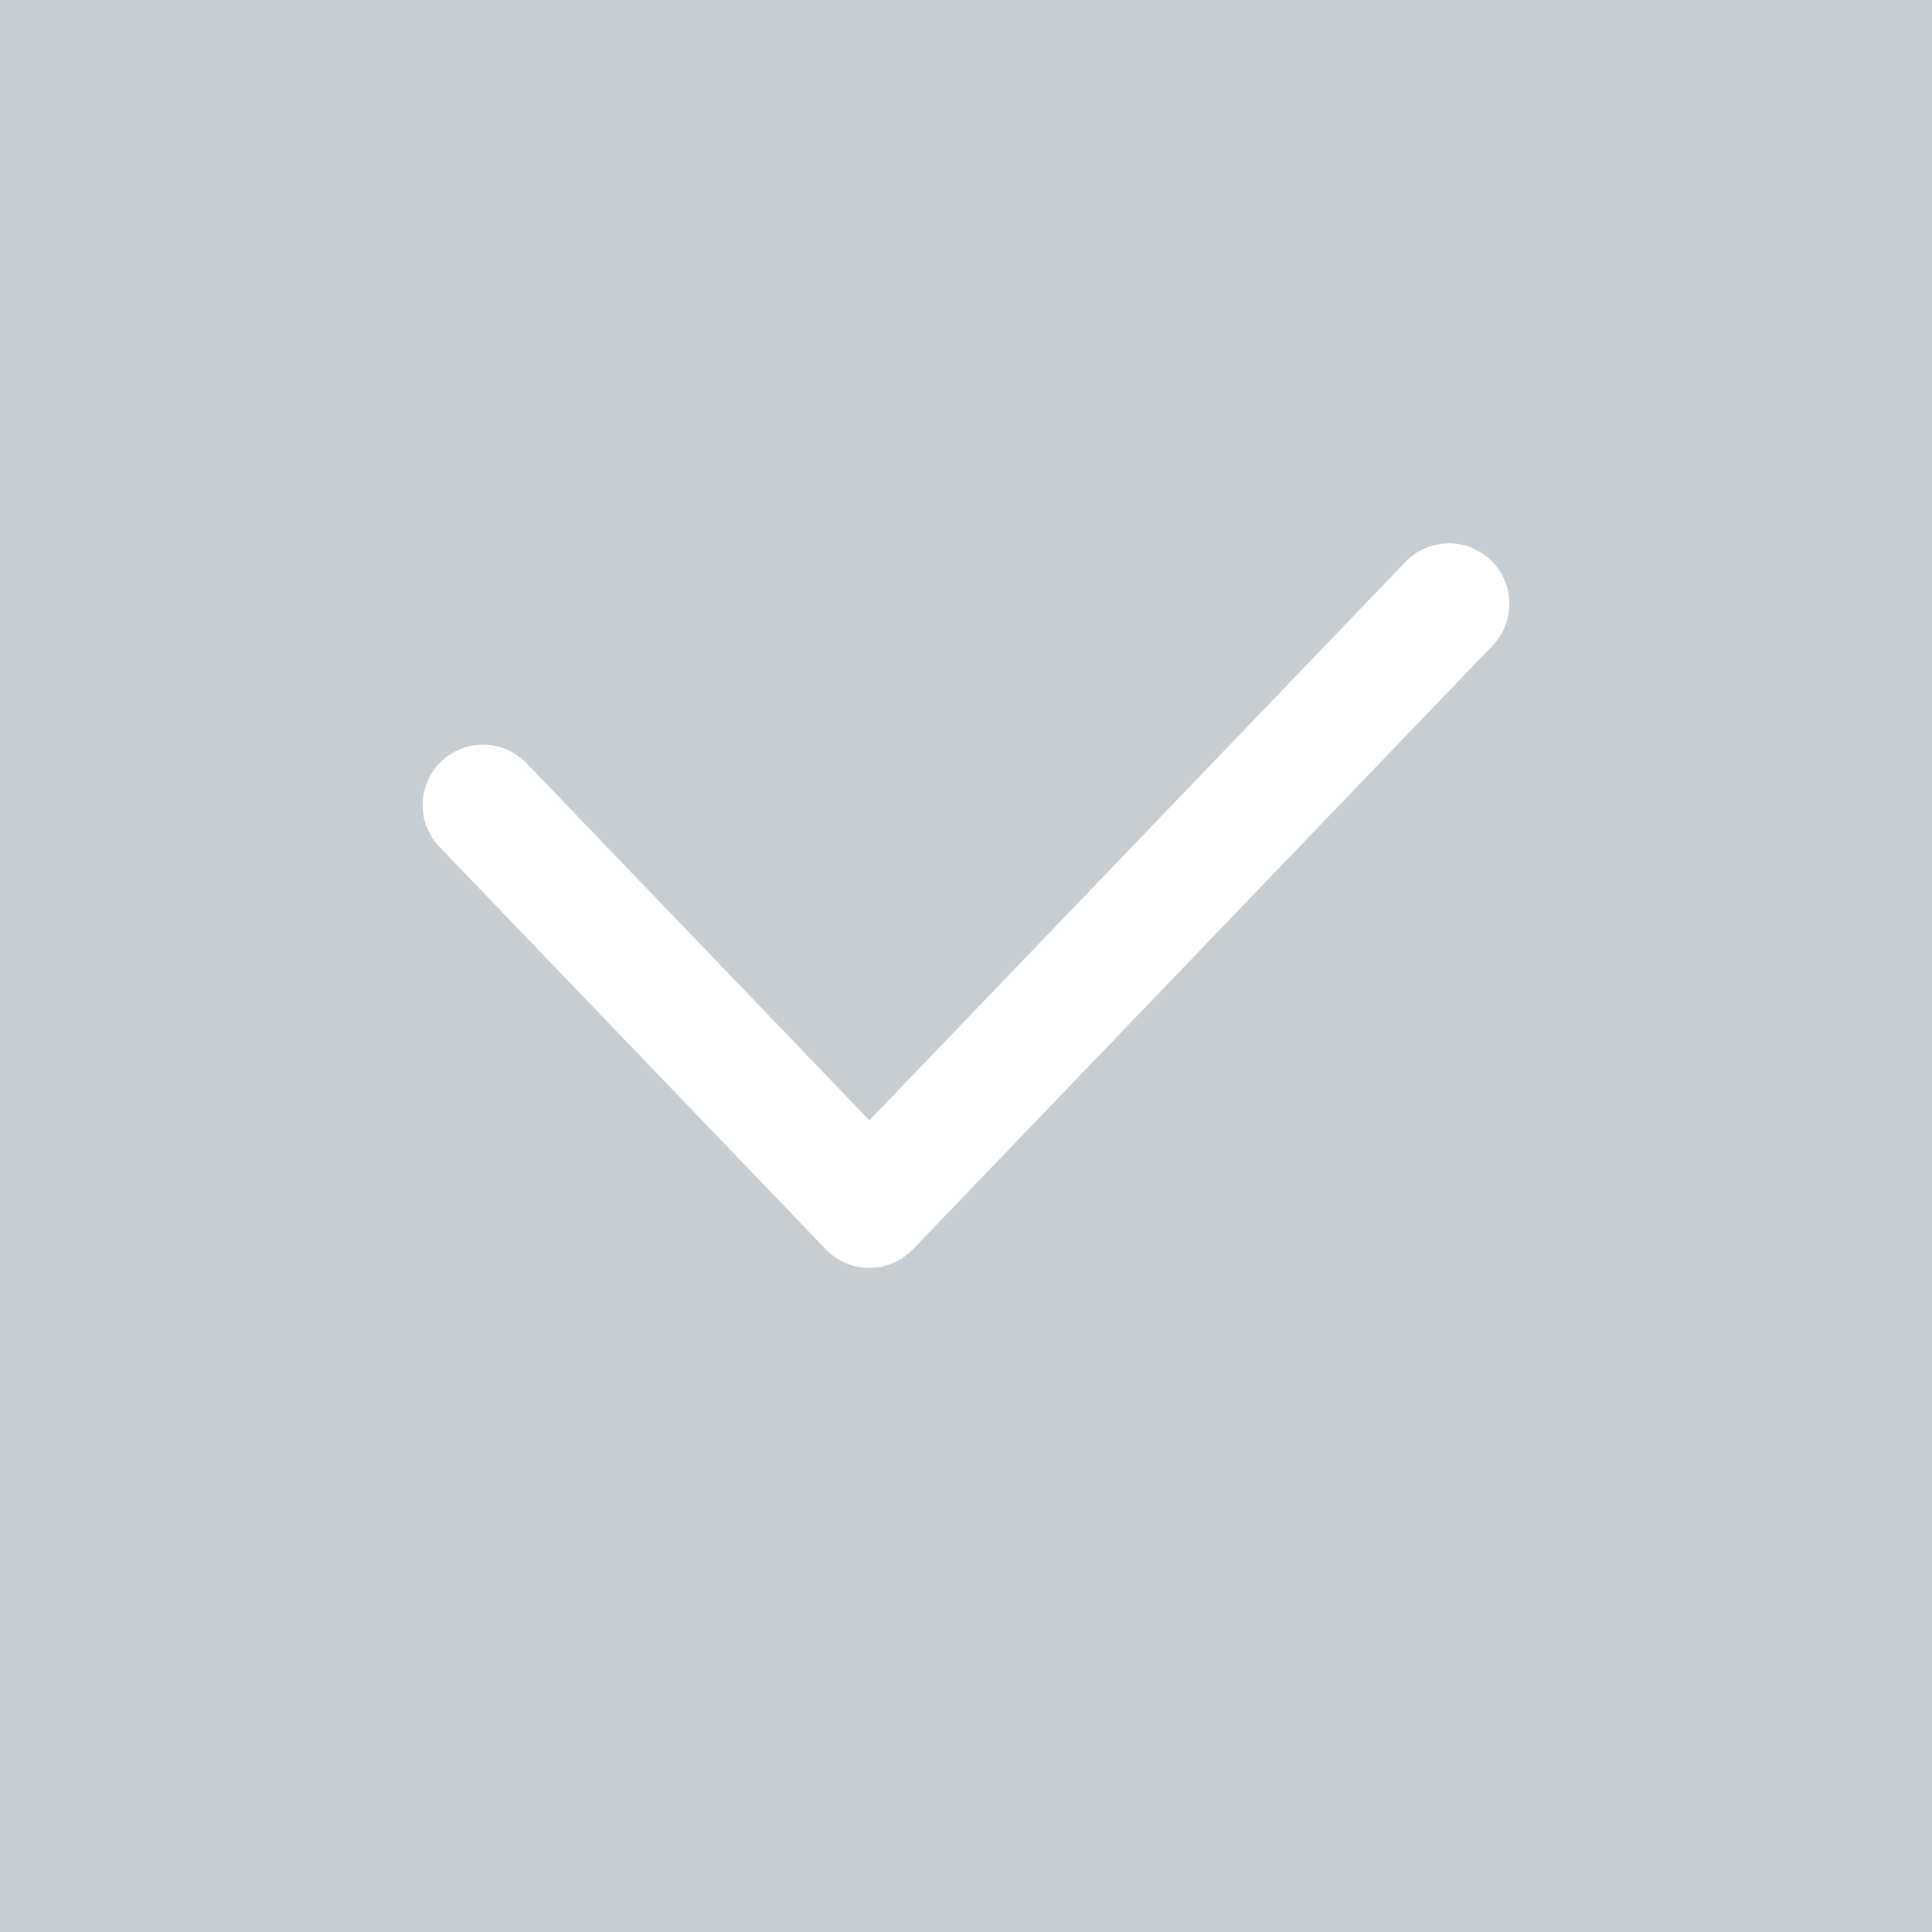 <svg width="16" height="16" viewBox="0 0 16 16" fill="none" xmlns="http://www.w3.org/2000/svg">
<rect width="16" height="16" fill="#C7CDD0"/>
<path d="M4 6.667L7.2 10L12 5" stroke="white" stroke-linecap="round" stroke-linejoin="round"/>
</svg>
